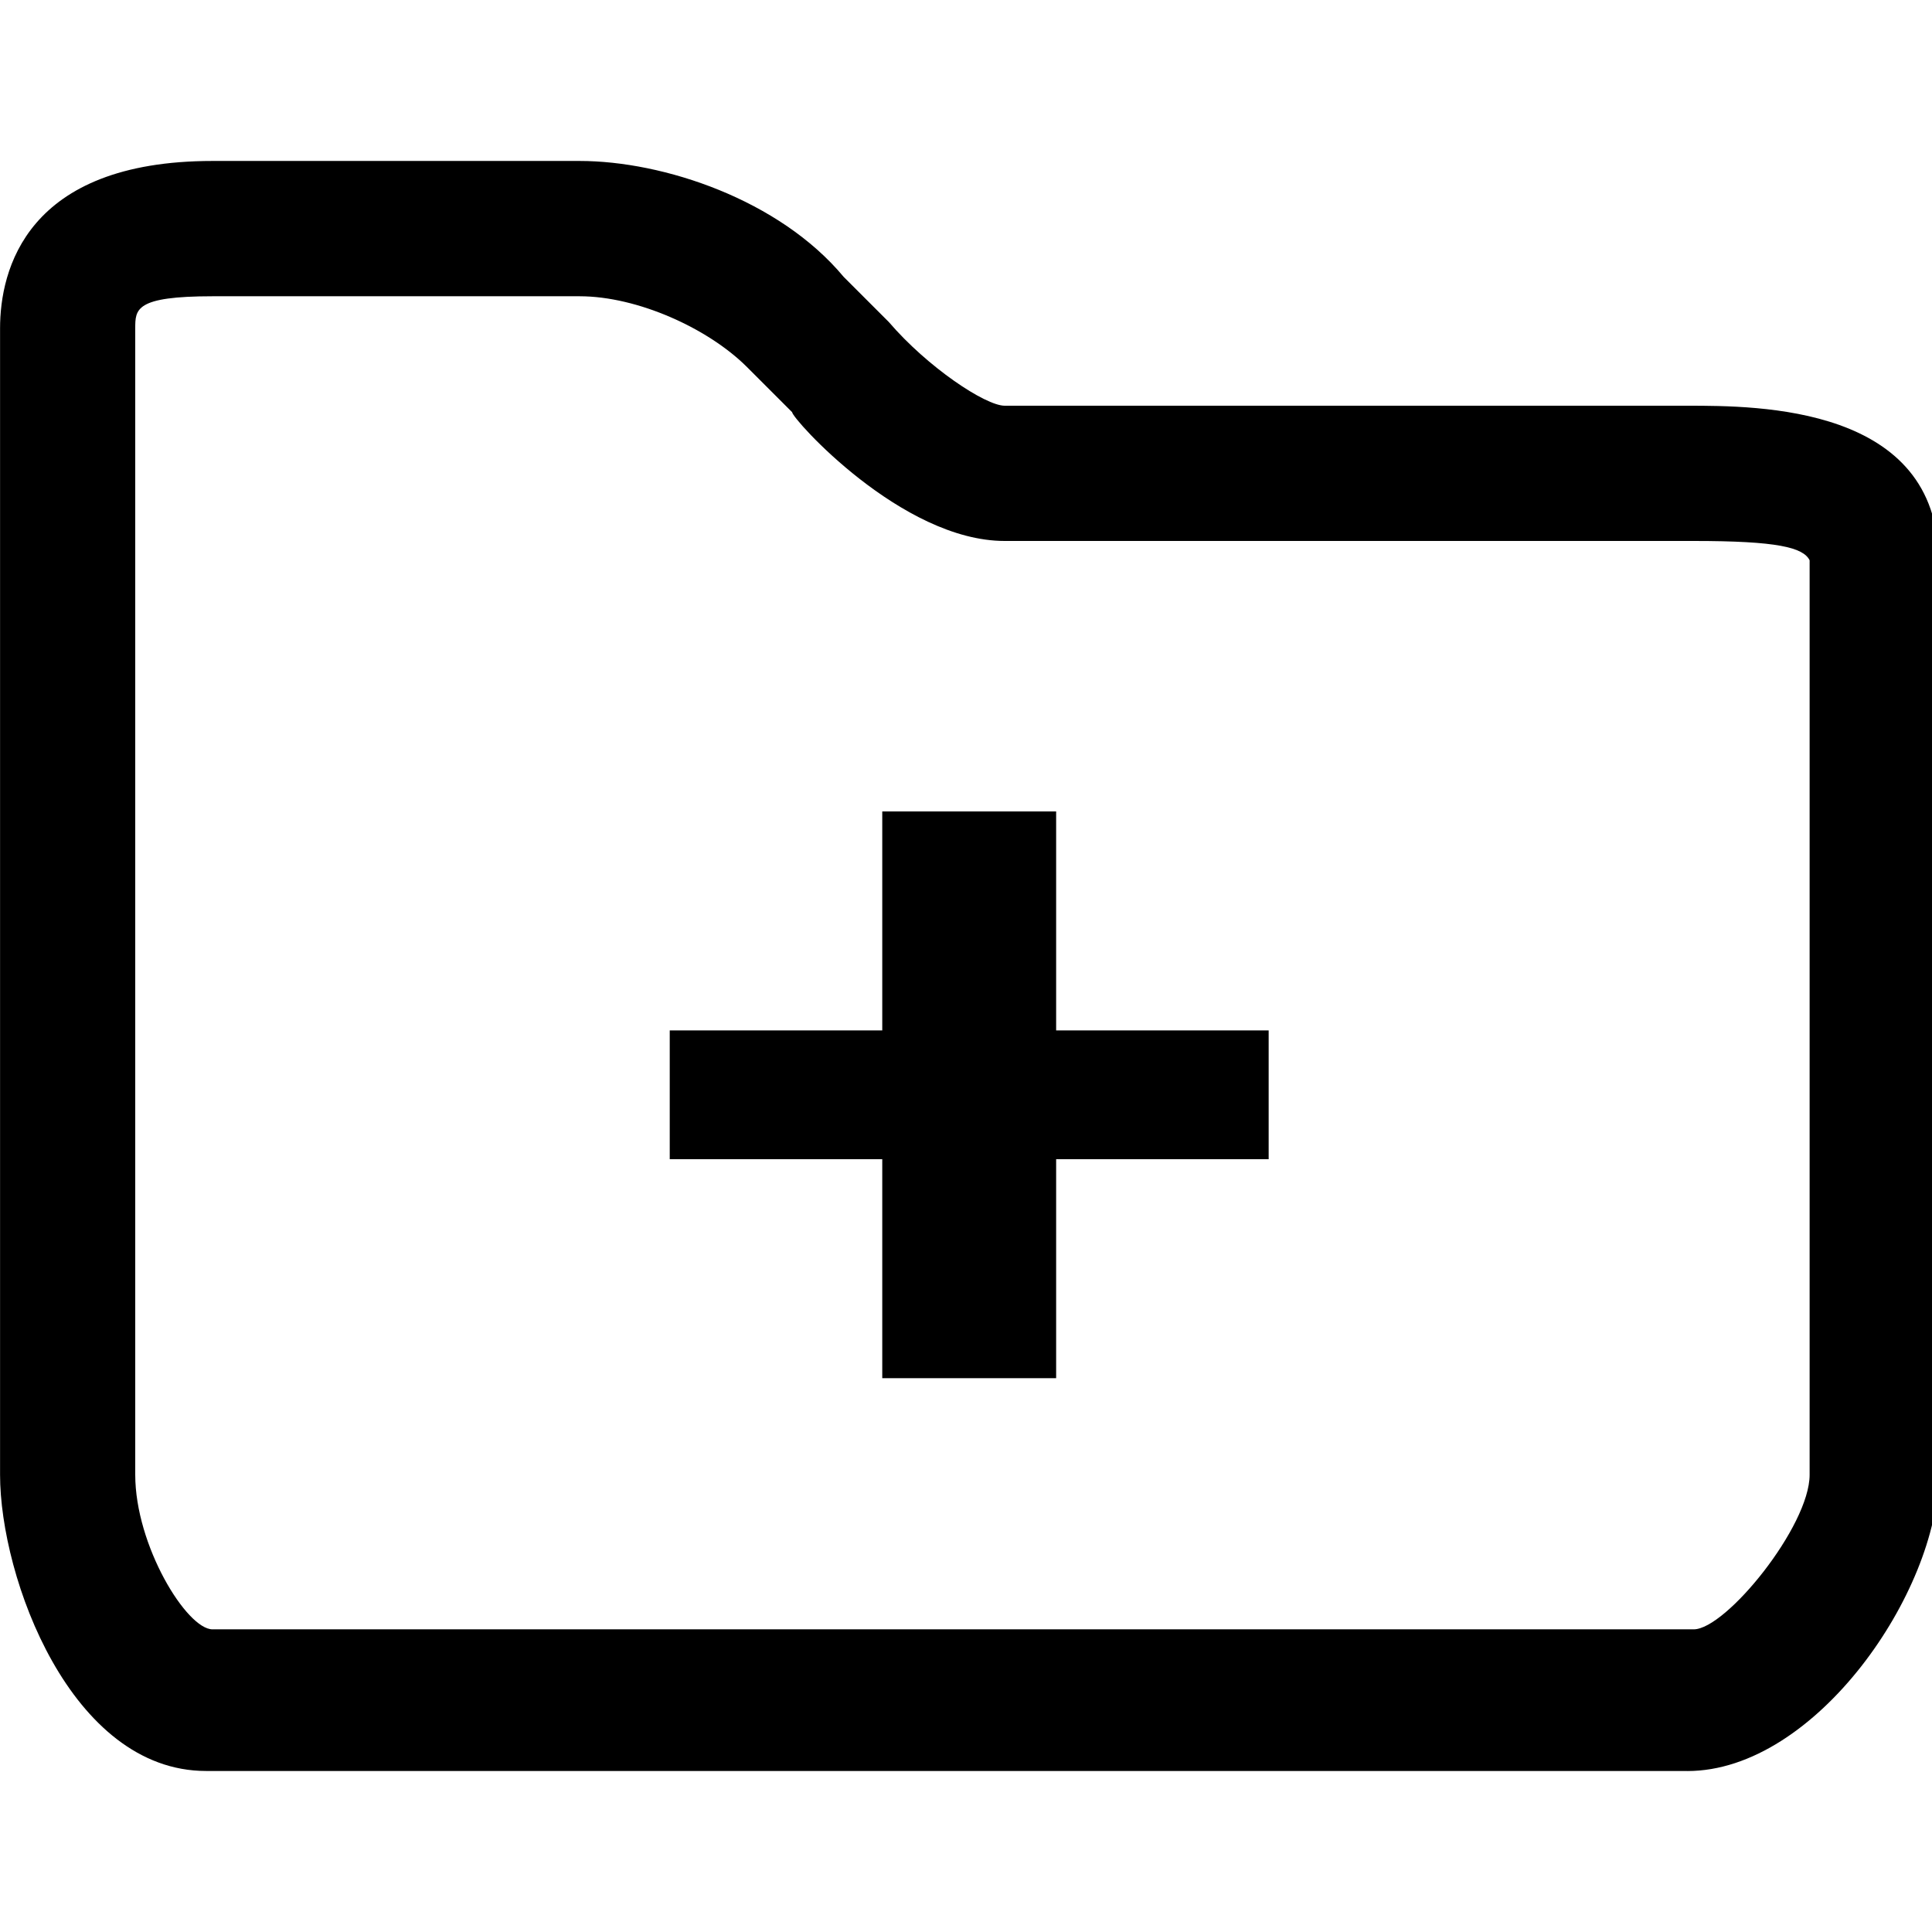 <!-- Generated by IcoMoon.io -->
<svg version="1.1" xmlns="http://www.w3.org/2000/svg" width="32" height="32" viewBox="0 0 32 32">
<title>healthcare-fund</title>
<path d="M27.947 29.333h-24.533c-2.24 0-3.413-3.2-3.413-4.907v-18.987c0-0.96 0.427-2.773 3.52-2.773h6.080c1.387 0 3.307 0.64 4.373 1.92l0.747 0.747c0.64 0.747 1.6 1.387 1.92 1.387h11.307c1.173 0 4.16 0 4.16 2.56v15.147c0 1.92-2.027 4.907-4.16 4.907zM3.52 4.907c-1.28 0-1.28 0.213-1.28 0.533v18.987c0 1.173 0.853 2.56 1.28 2.56h24.533c0.533 0 1.92-1.707 1.92-2.56v-15.147c-0.107-0.213-0.533-0.32-1.92-0.32h-11.413c-1.707 0-3.52-2.027-3.52-2.133l-0.747-0.747c-0.64-0.64-1.813-1.173-2.773-1.173h-6.080z"></path>
<path d="M21.013 19.2h-3.52v3.627h-2.88v-3.627h-3.52v-2.133h3.52v-3.627h2.88v3.627h3.52z"></path>
</svg>
